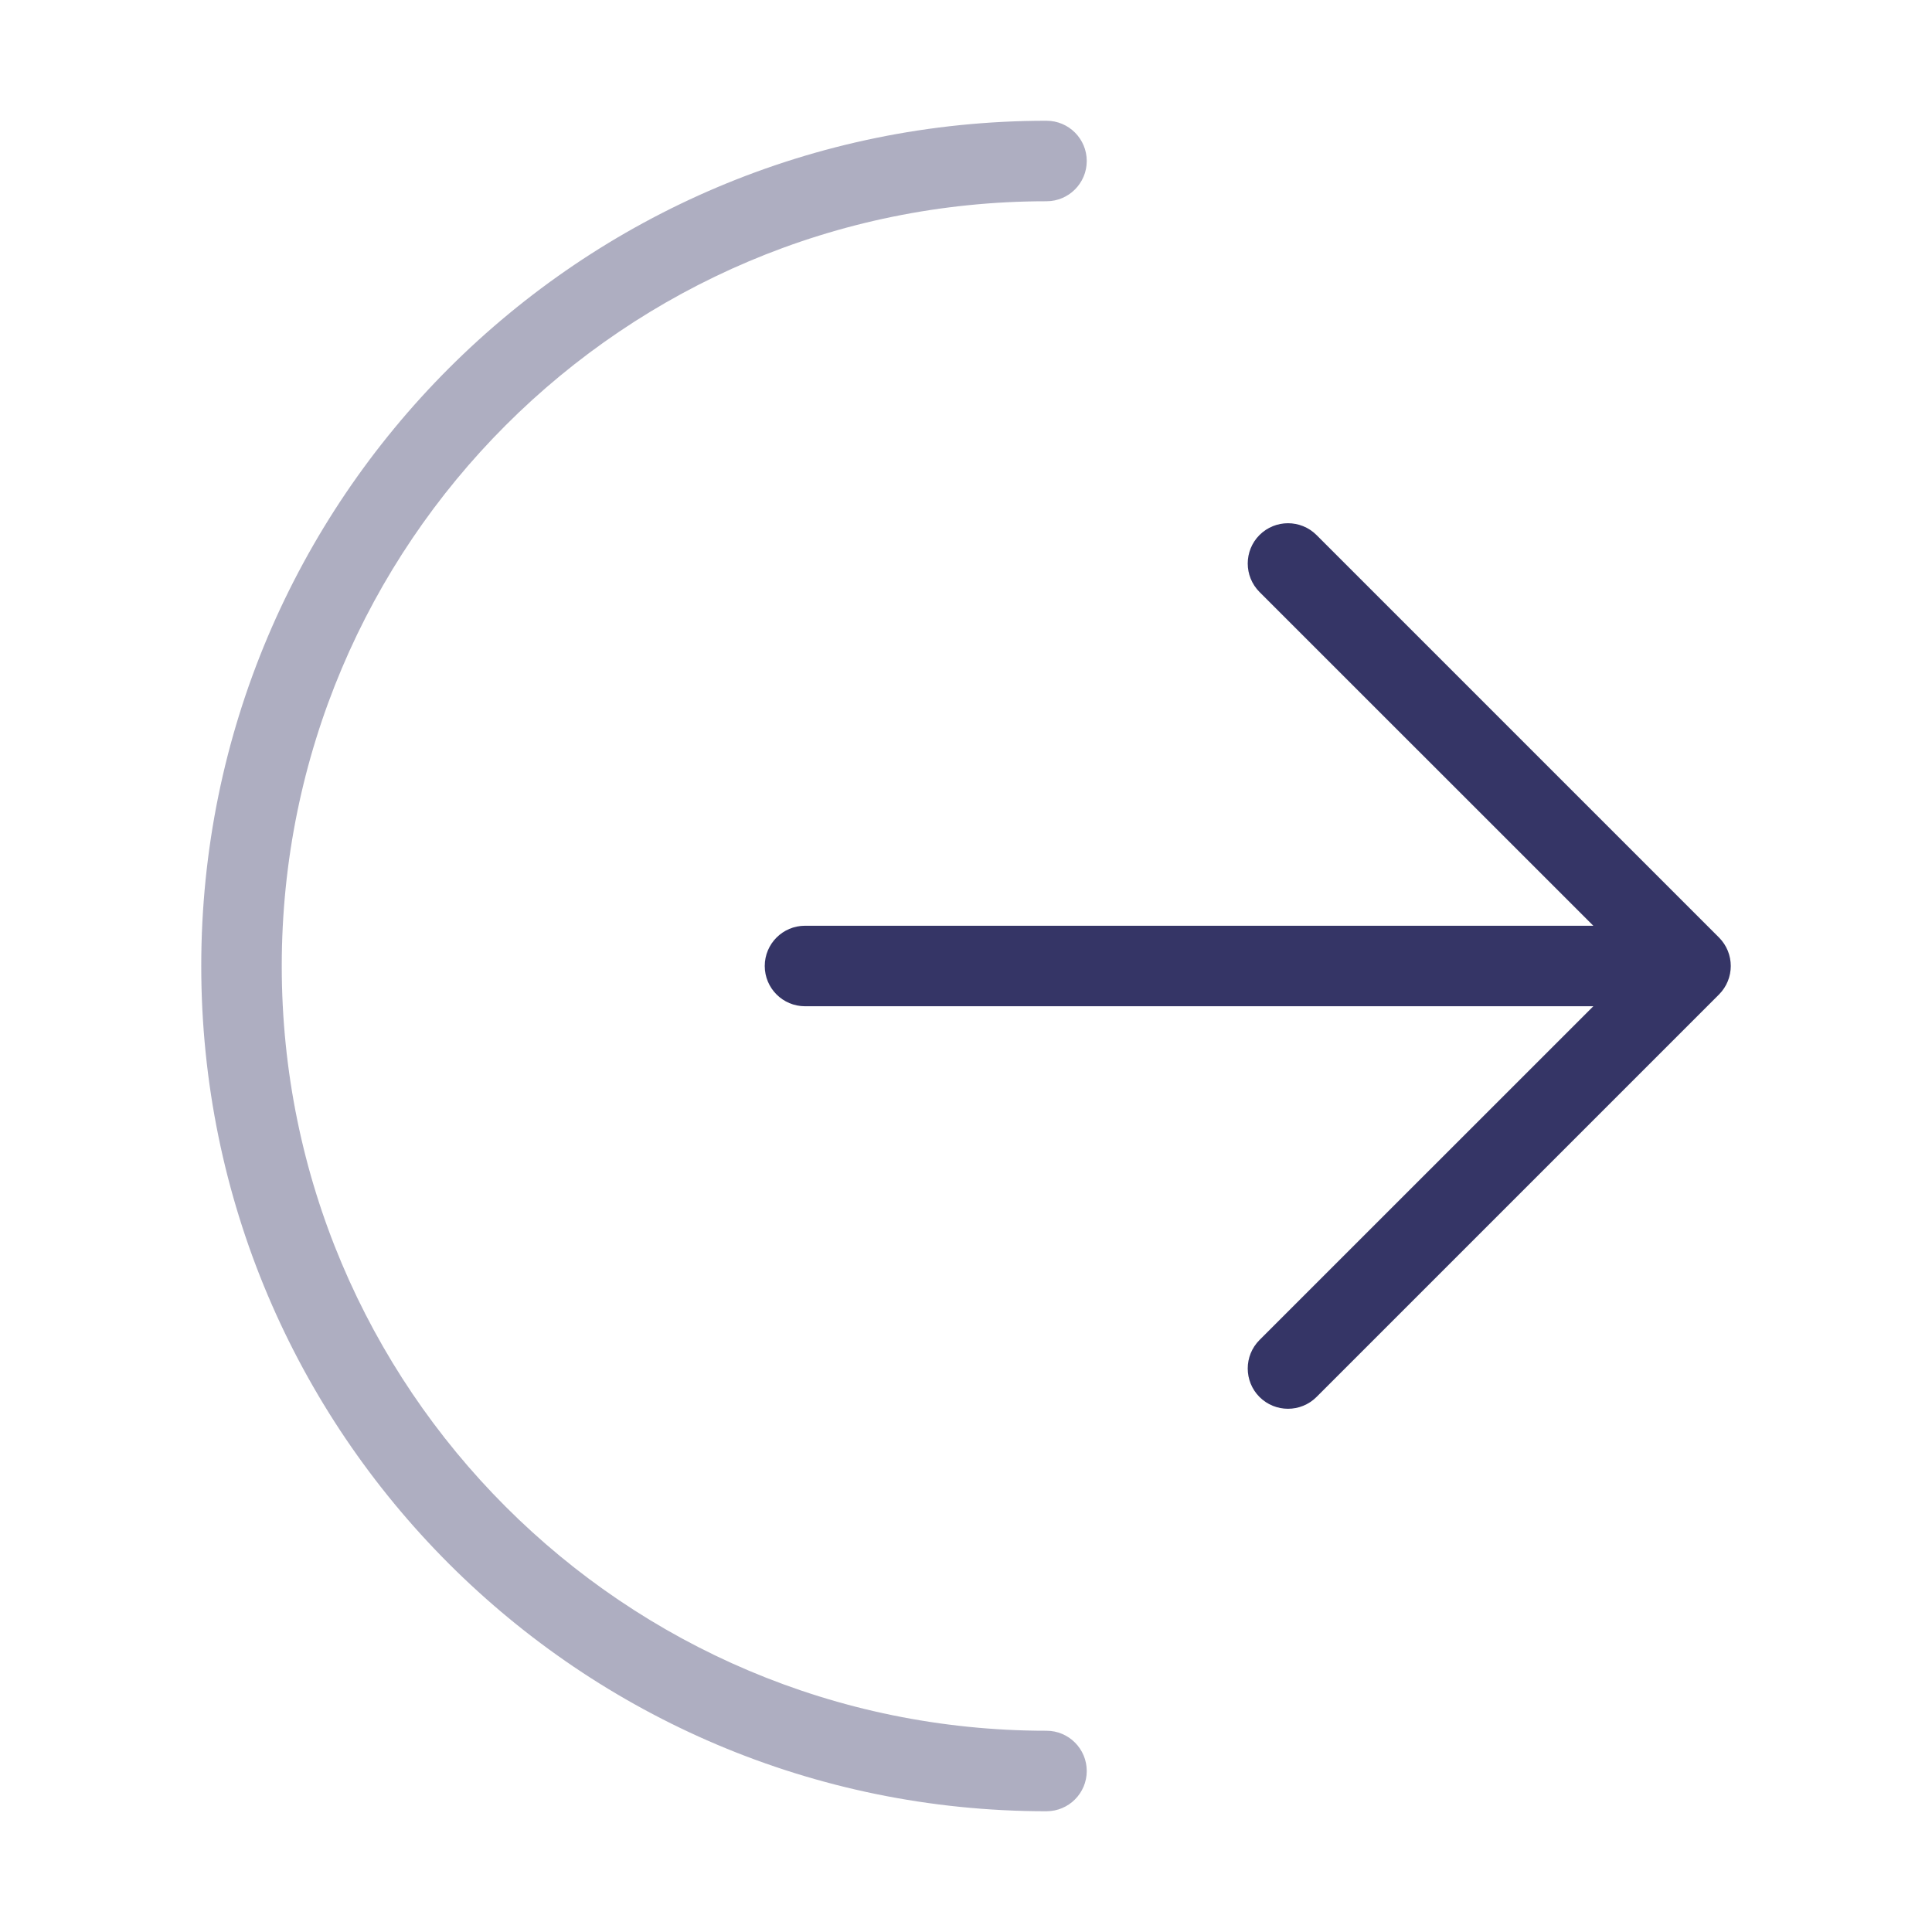 <svg width="24" height="24" viewBox="0 0 24 24" fill="none" xmlns="http://www.w3.org/2000/svg">
<path opacity="0.4" d="M2.5 12C2.5 6.201 7.201 1.5 13 1.5C13.276 1.5 13.5 1.724 13.5 2C13.5 2.276 13.276 2.5 13 2.5C7.753 2.5 3.5 6.753 3.5 12C3.5 17.247 7.753 21.5 13 21.5C13.276 21.5 13.5 21.724 13.5 22C13.5 22.276 13.276 22.5 13 22.5C7.201 22.5 2.5 17.799 2.5 12Z" fill="#353566"/>
<path d="M16.354 6.646C16.158 6.451 15.842 6.451 15.646 6.646C15.451 6.842 15.451 7.158 15.646 7.354L19.793 11.5H10C9.724 11.5 9.5 11.724 9.5 12C9.5 12.276 9.724 12.5 10 12.5H19.793L15.646 16.646C15.451 16.842 15.451 17.158 15.646 17.354C15.842 17.549 16.158 17.549 16.354 17.354L21.354 12.354C21.549 12.158 21.549 11.842 21.354 11.646L16.354 6.646Z" fill="#353566"/>
</svg>
